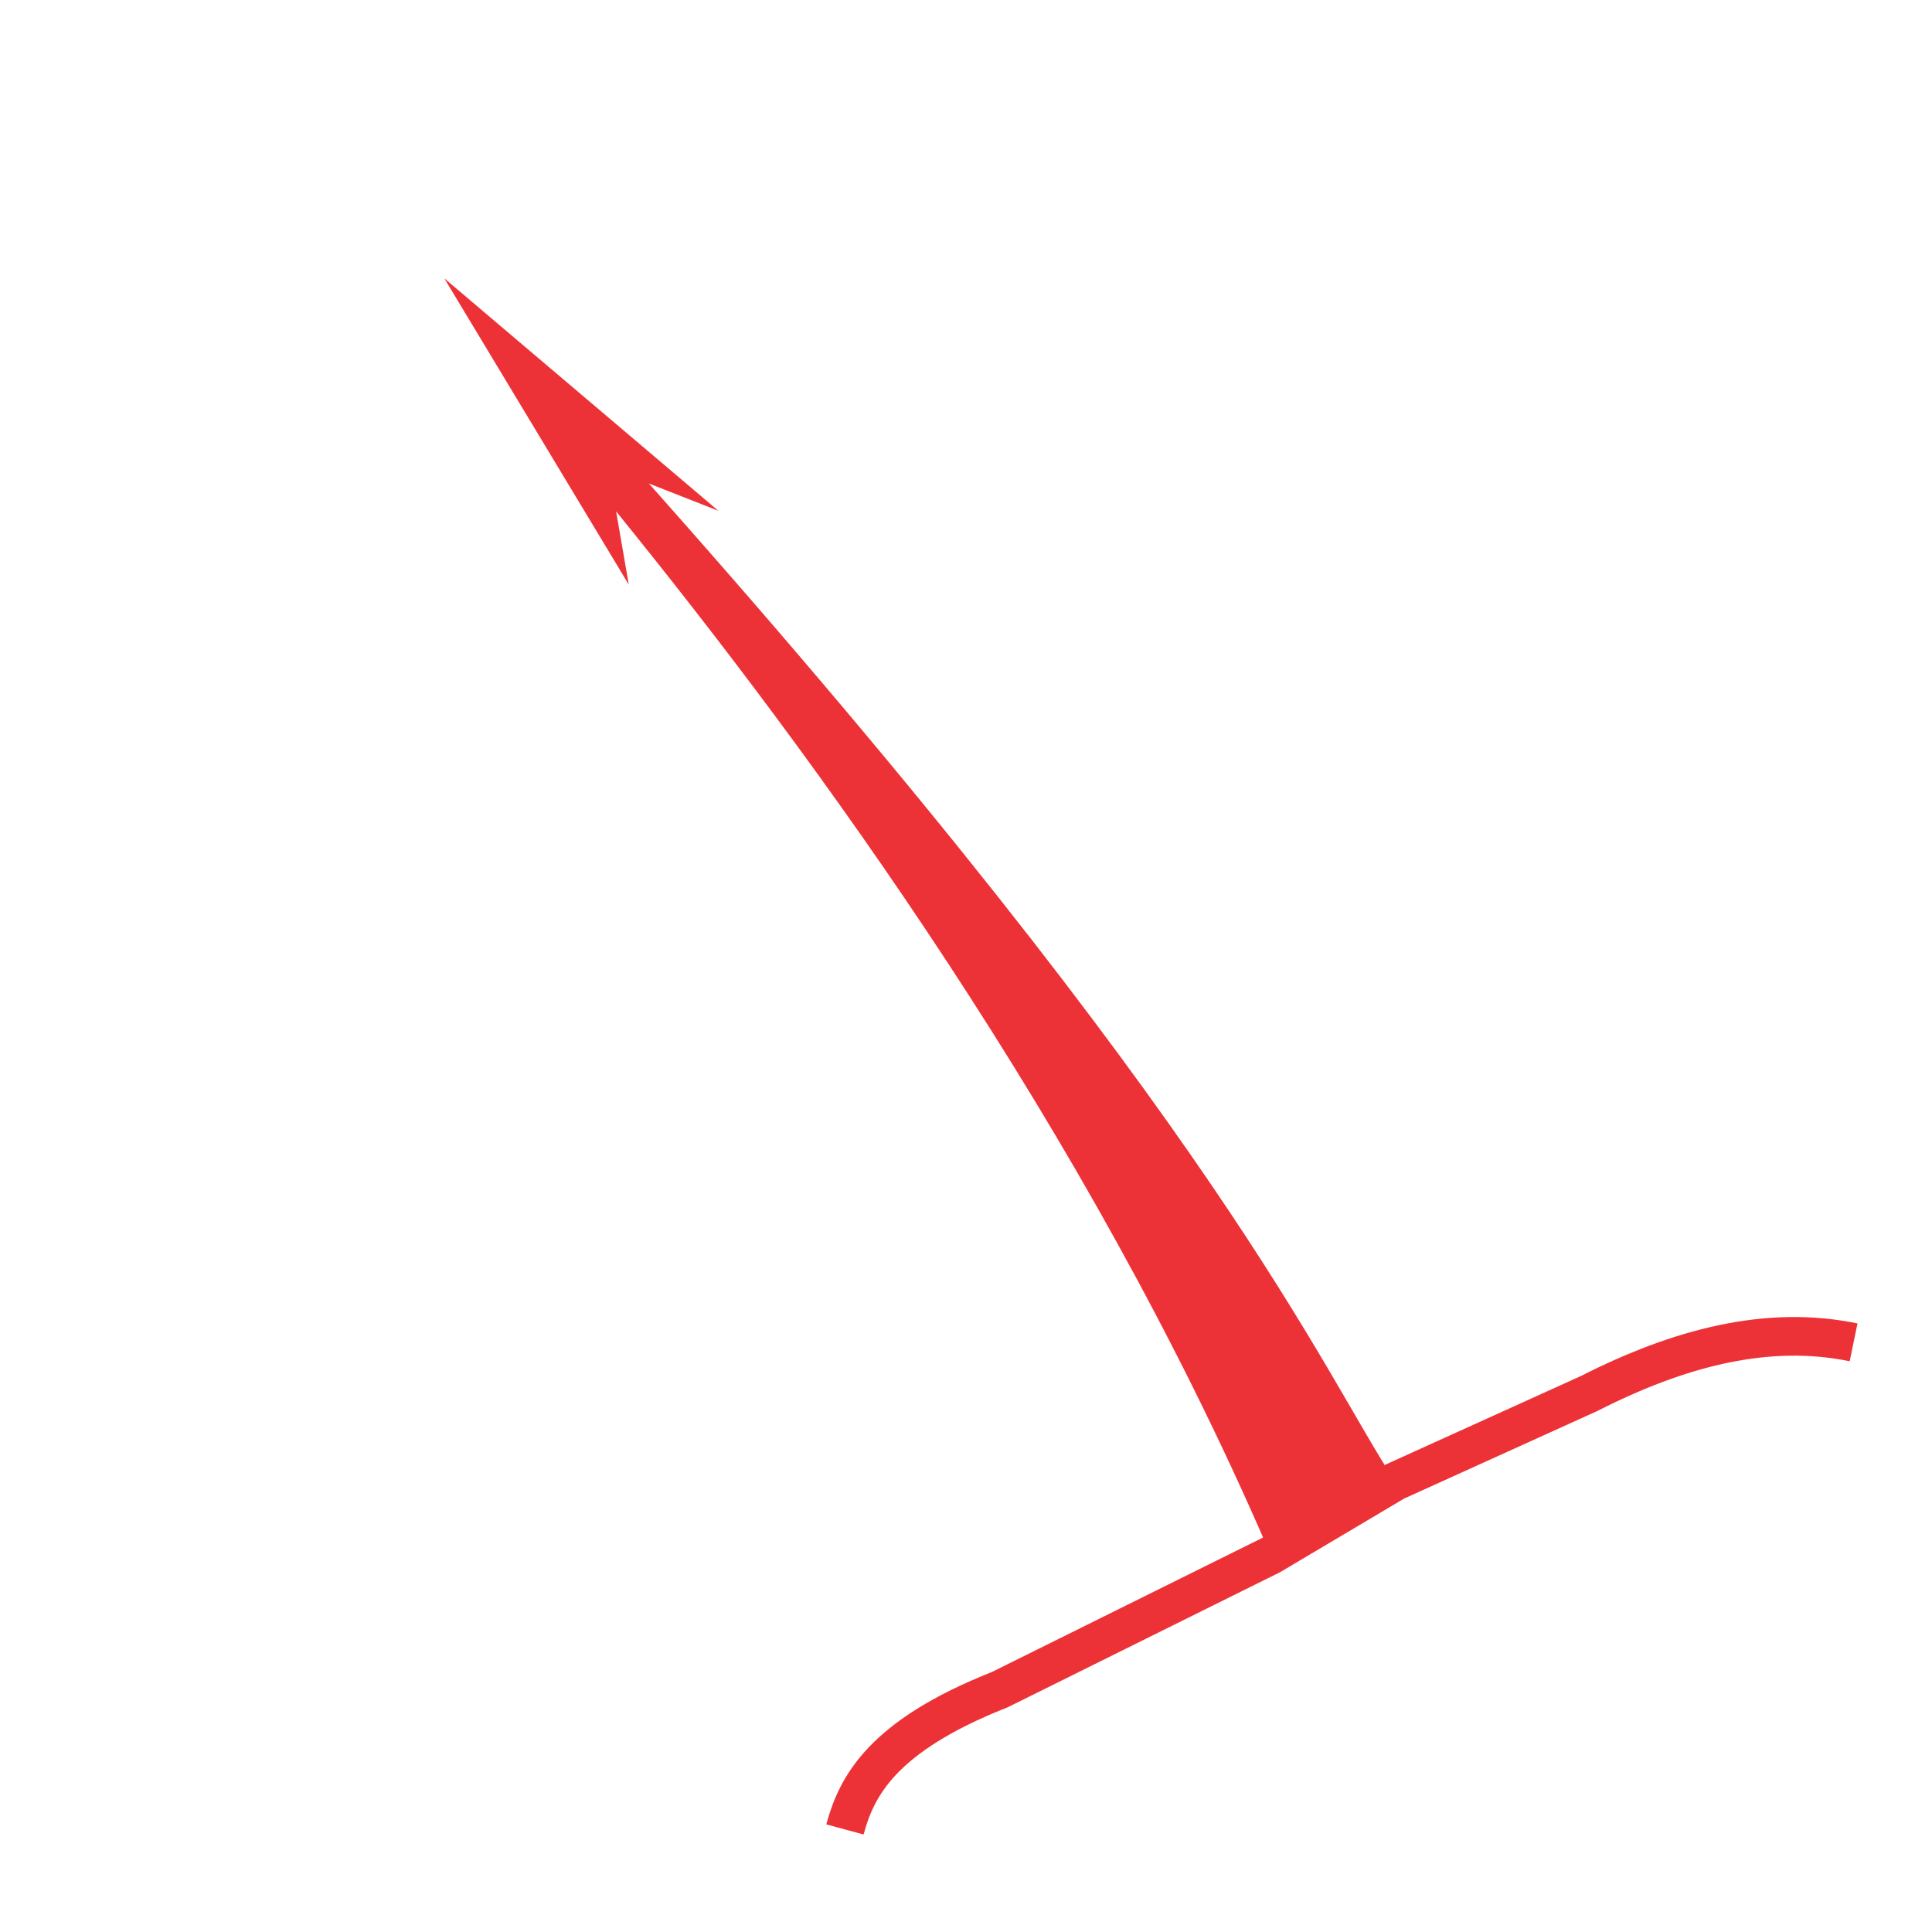 <?xml version="1.0" encoding="UTF-8" standalone="no"?>
<!-- Creator: CorelDRAW (评估版) -->

<svg
   xml:space="preserve"
   width="200px"
   height="200px"
   version="1.1"
   style="shape-rendering:geometricPrecision; text-rendering:geometricPrecision; image-rendering:optimizeQuality; fill-rule:evenodd; clip-rule:evenodd"
   viewBox="0 0 200 200"
   zondyPlotSymbol:version="1.0"
   zondyPlotSymbol:id="svg003"
   zondyPlotSymbol:name="阵列"
   zondyPlotSymbol:desc=""
   zondyPlotSymbol:type="assaultarrow"
   id="svg10"
   sodipodi:docname="阵列.svg"
   inkscape:version="1.1 (c68e22c387, 2021-05-23)"
   xmlns:inkscape="http://www.inkscape.org/namespaces/inkscape"
   xmlns:sodipodi="http://sodipodi.sourceforge.net/DTD/sodipodi-0.dtd"
   xmlns="http://www.w3.org/2000/svg"
   xmlns:svg="http://www.w3.org/2000/svg"
   xmlns:zondyPlotSymbol="https://www.mapgis.com"
    xmlns:zondyPlotSymbolItem="https://www.mapgis.com">
    <defs
   id="defs4">
        <style
   type="text/css"
   id="style2">
            <![CDATA[
            .fil0 {
                fill: #ED3237
            }
            ]]>
        </style>
    </defs>
    <g
   id="图层_x0020_1"
   inkscape:label="图层 1">
        <path
   class="fil0"
   d="m 45.99,28.81 28.38,24.07 -7.2,-2.83 c 59.66,67.08 69.65,91.78 77.25,103.31 l -12.87,7.64 -0.37,-0.86 C 112.33,116.58 84.51,78.49 63.78,52.94 l 1.31,7.58 z"
   id="path7" />
    <path
   style="fill:none;stroke:#ed3237;stroke-width:4;stroke-linecap:butt;stroke-linejoin:miter;stroke-miterlimit:4;stroke-dasharray:none;stroke-opacity:1"
   d="m 87.468,189.383 c 1.212,-4.473 3.844,-9.655 16.028,-14.471 L 131.55,161 l 12.87,-7.64 20.107,-9.115 c 9.274,-4.715 18.427,-7.135 27.356,-5.284"
   id="path2395"
   sodipodi:nodetypes="cccccc" /></g>
</svg>
